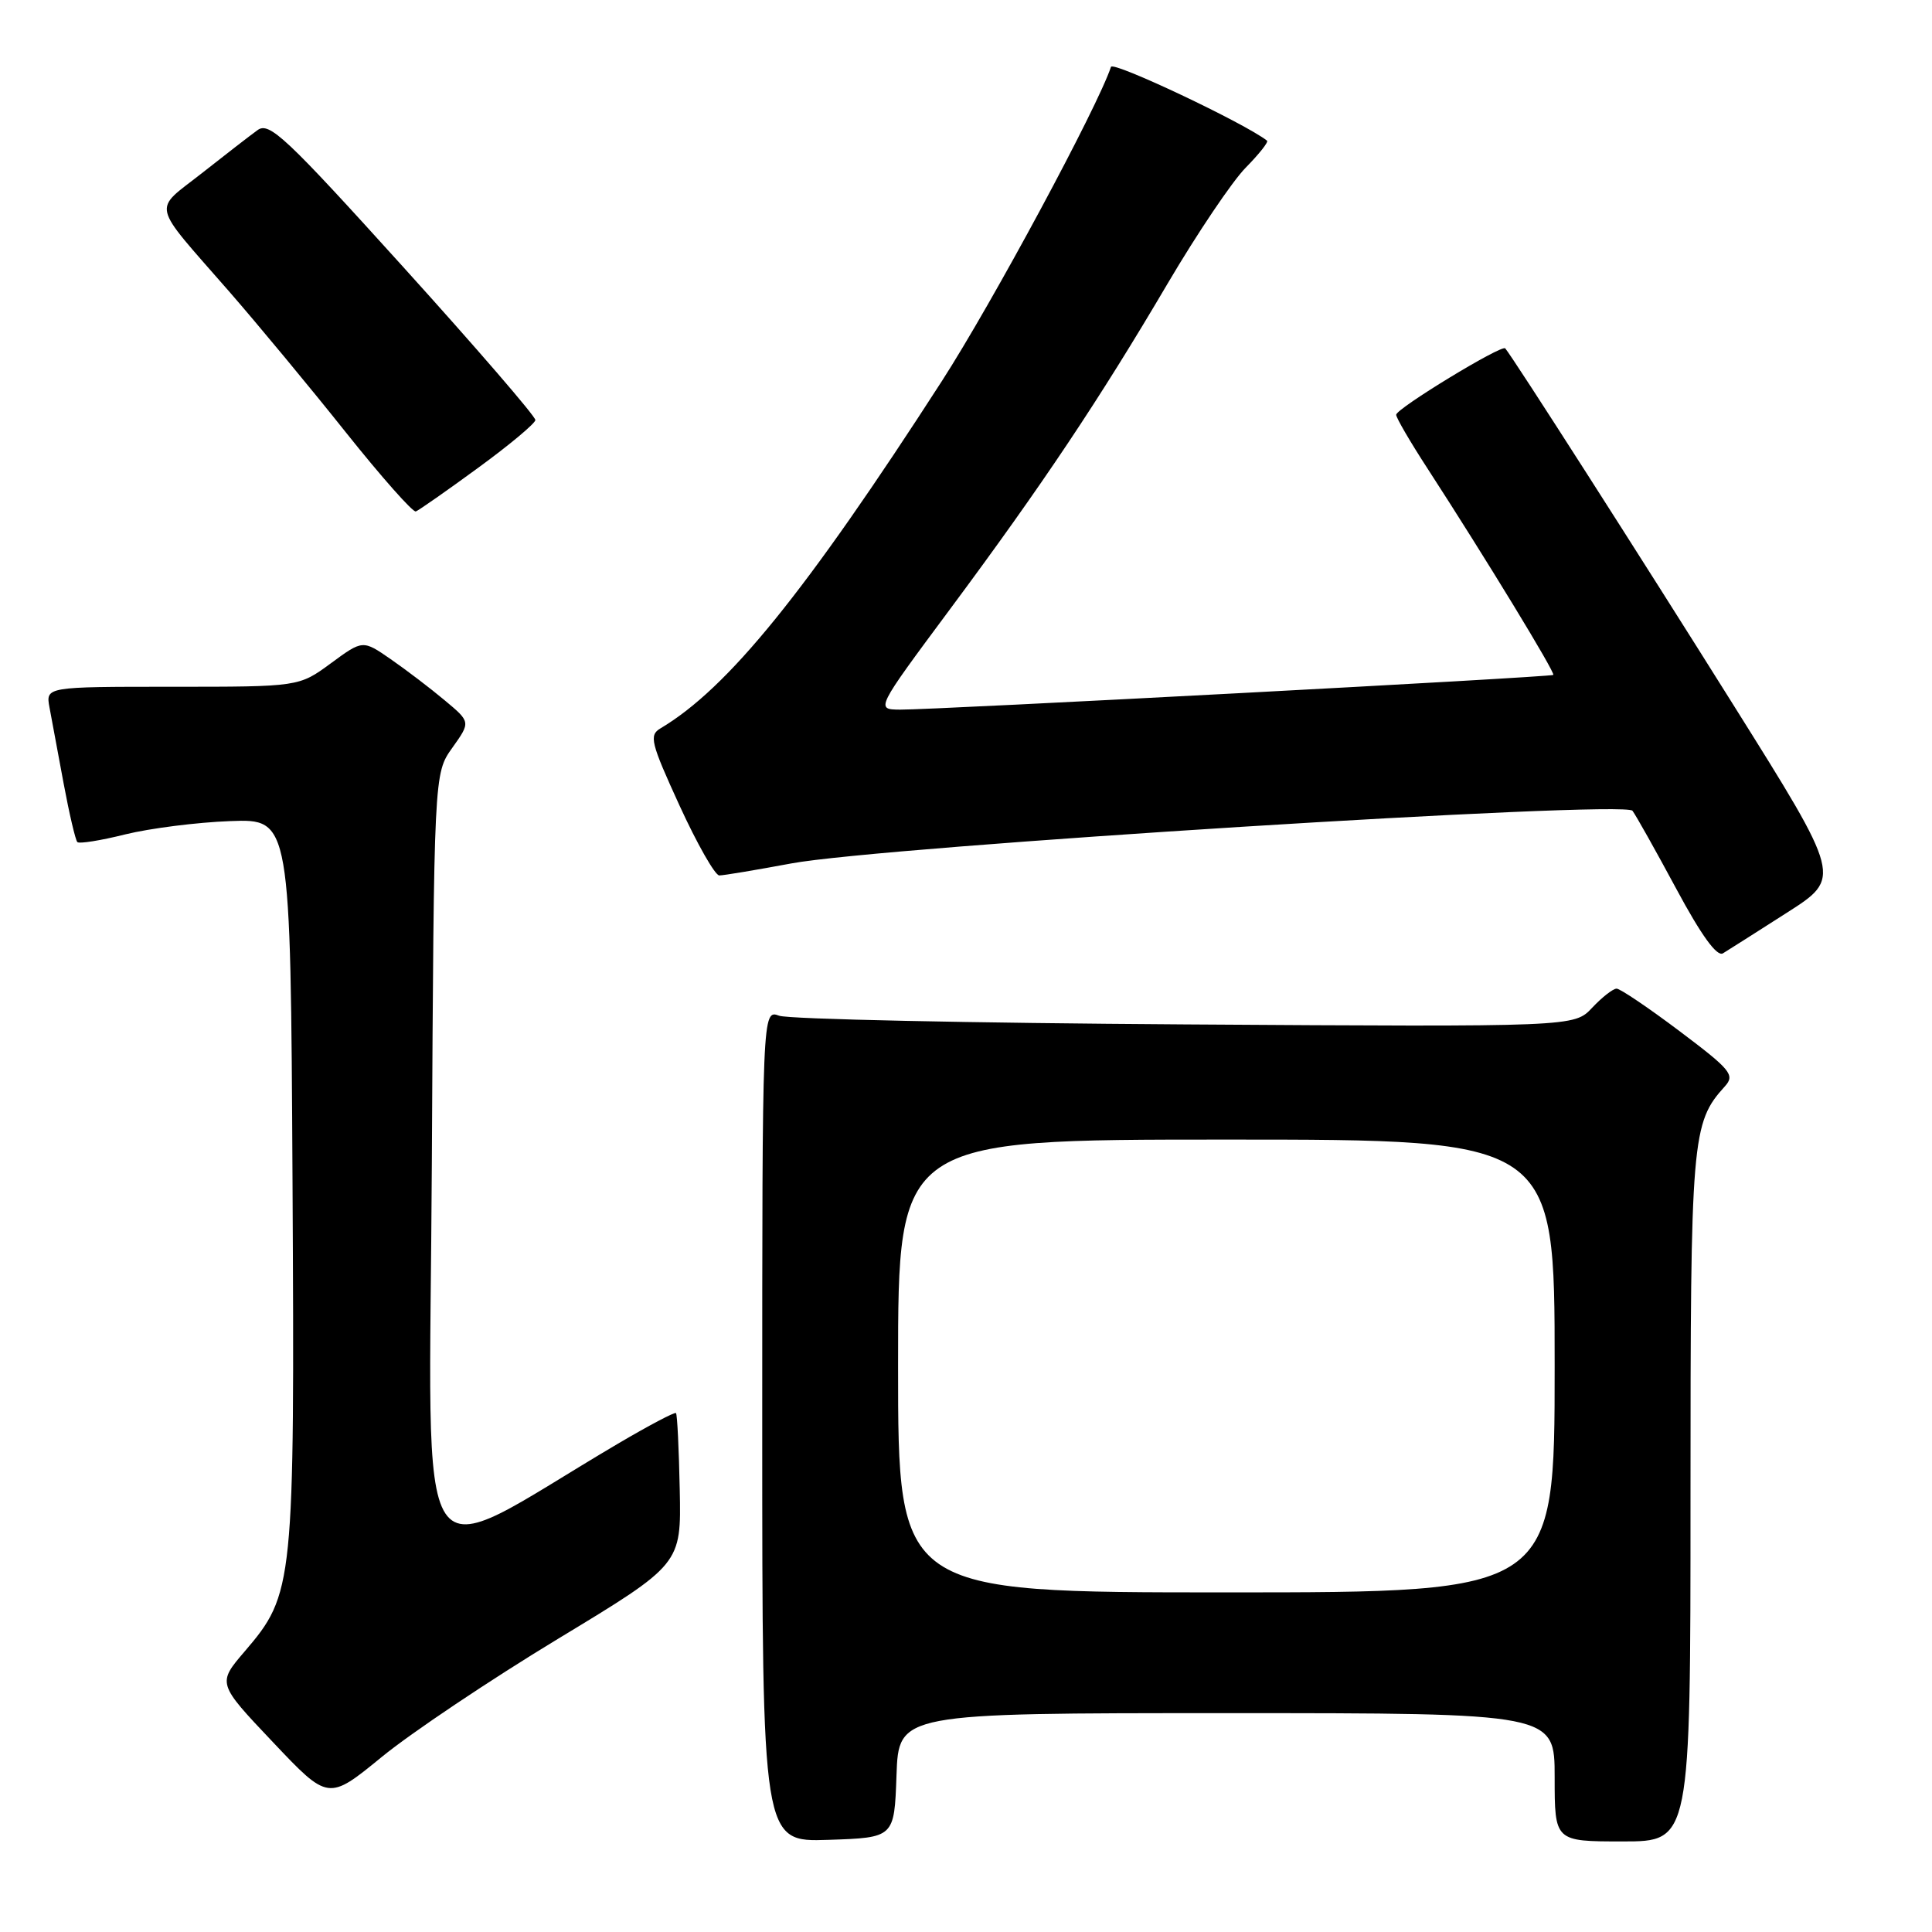 <?xml version="1.0" encoding="UTF-8" standalone="no"?>
<!DOCTYPE svg PUBLIC "-//W3C//DTD SVG 1.1//EN" "http://www.w3.org/Graphics/SVG/1.1/DTD/svg11.dtd" >
<svg xmlns="http://www.w3.org/2000/svg" xmlns:xlink="http://www.w3.org/1999/xlink" version="1.1" viewBox="0 0 256 256">
 <g >
 <path fill="currentColor"
d=" M 118.79 235.25 C 119.08 227.00 119.08 227.00 162.54 227.00 C 206.00 227.00 206.00 227.00 206.00 235.50 C 206.00 244.00 206.00 244.00 215.00 244.00 C 224.00 244.00 224.00 244.00 224.00 198.47 C 224.00 150.64 224.15 148.80 228.57 143.93 C 229.91 142.44 229.35 141.75 222.56 136.64 C 218.44 133.54 214.68 131.00 214.21 131.00 C 213.73 131.00 212.28 132.14 210.97 133.53 C 208.59 136.07 208.59 136.07 157.04 135.74 C 128.69 135.56 104.49 135.05 103.25 134.59 C 101.00 133.77 101.00 133.77 101.00 188.92 C 101.00 244.08 101.00 244.08 109.75 243.79 C 118.50 243.50 118.50 243.50 118.79 235.25 Z  M 73.96 217.14 C 90.27 207.27 90.27 207.27 90.07 197.41 C 89.96 191.98 89.74 187.40 89.57 187.24 C 89.41 187.07 85.95 188.90 81.89 191.29 C 54.09 207.68 56.92 211.92 57.22 154.25 C 57.50 102.50 57.50 102.50 59.93 99.09 C 62.37 95.67 62.37 95.67 58.93 92.80 C 57.05 91.22 53.83 88.77 51.78 87.35 C 48.07 84.78 48.07 84.78 43.84 87.89 C 39.61 91.00 39.61 91.00 22.83 91.00 C 6.05 91.00 6.05 91.00 6.56 93.75 C 6.85 95.26 7.69 99.79 8.43 103.81 C 9.18 107.83 10.00 111.33 10.25 111.58 C 10.50 111.83 13.36 111.37 16.60 110.56 C 19.85 109.76 26.10 108.96 30.50 108.80 C 38.50 108.50 38.50 108.50 38.76 156.46 C 39.05 210.10 38.94 211.21 32.43 218.81 C 28.79 223.06 28.79 223.06 36.15 230.83 C 43.50 238.60 43.50 238.60 50.58 232.81 C 54.47 229.62 64.99 222.57 73.96 217.14 Z  M 236.77 120.94 C 244.04 116.30 244.04 116.30 229.68 93.40 C 217.34 73.71 200.40 47.24 199.45 46.16 C 198.98 45.63 185.00 54.14 185.00 54.96 C 185.00 55.36 186.87 58.57 189.16 62.09 C 196.83 73.92 206.14 89.20 205.82 89.43 C 205.41 89.73 123.62 94.07 119.26 94.03 C 116.02 94.00 116.02 94.00 125.86 80.75 C 138.10 64.28 145.68 52.93 154.76 37.50 C 158.65 30.90 163.28 24.03 165.05 22.23 C 166.83 20.42 168.11 18.81 167.89 18.64 C 164.96 16.34 147.48 8.07 147.21 8.86 C 145.42 14.25 131.48 40.14 124.80 50.50 C 106.73 78.52 96.45 91.20 87.52 96.51 C 85.98 97.42 86.21 98.38 90.05 106.76 C 92.38 111.84 94.75 116.00 95.31 116.00 C 95.88 116.00 100.17 115.28 104.85 114.41 C 116.72 112.18 215.24 106.01 216.31 107.43 C 216.76 108.02 219.37 112.67 222.12 117.78 C 225.44 123.96 227.51 126.81 228.30 126.32 C 228.96 125.92 232.77 123.50 236.77 120.94 Z  M 63.34 62.00 C 67.48 58.98 70.90 56.12 70.94 55.66 C 70.97 55.19 63.10 46.07 53.44 35.39 C 37.84 18.14 35.68 16.11 34.13 17.24 C 33.17 17.93 29.84 20.51 26.72 22.97 C 20.21 28.09 19.86 26.59 30.37 38.63 C 34.14 42.96 41.10 51.35 45.81 57.27 C 50.53 63.19 54.71 67.91 55.10 67.77 C 55.49 67.62 59.20 65.03 63.34 62.00 Z  M 119.00 181.00 C 119.00 151.00 119.00 151.00 162.50 151.00 C 206.00 151.00 206.00 151.00 206.00 181.00 C 206.00 211.00 206.00 211.00 162.50 211.00 C 119.00 211.00 119.00 211.00 119.00 181.00 Z "/>
</g>
</svg>